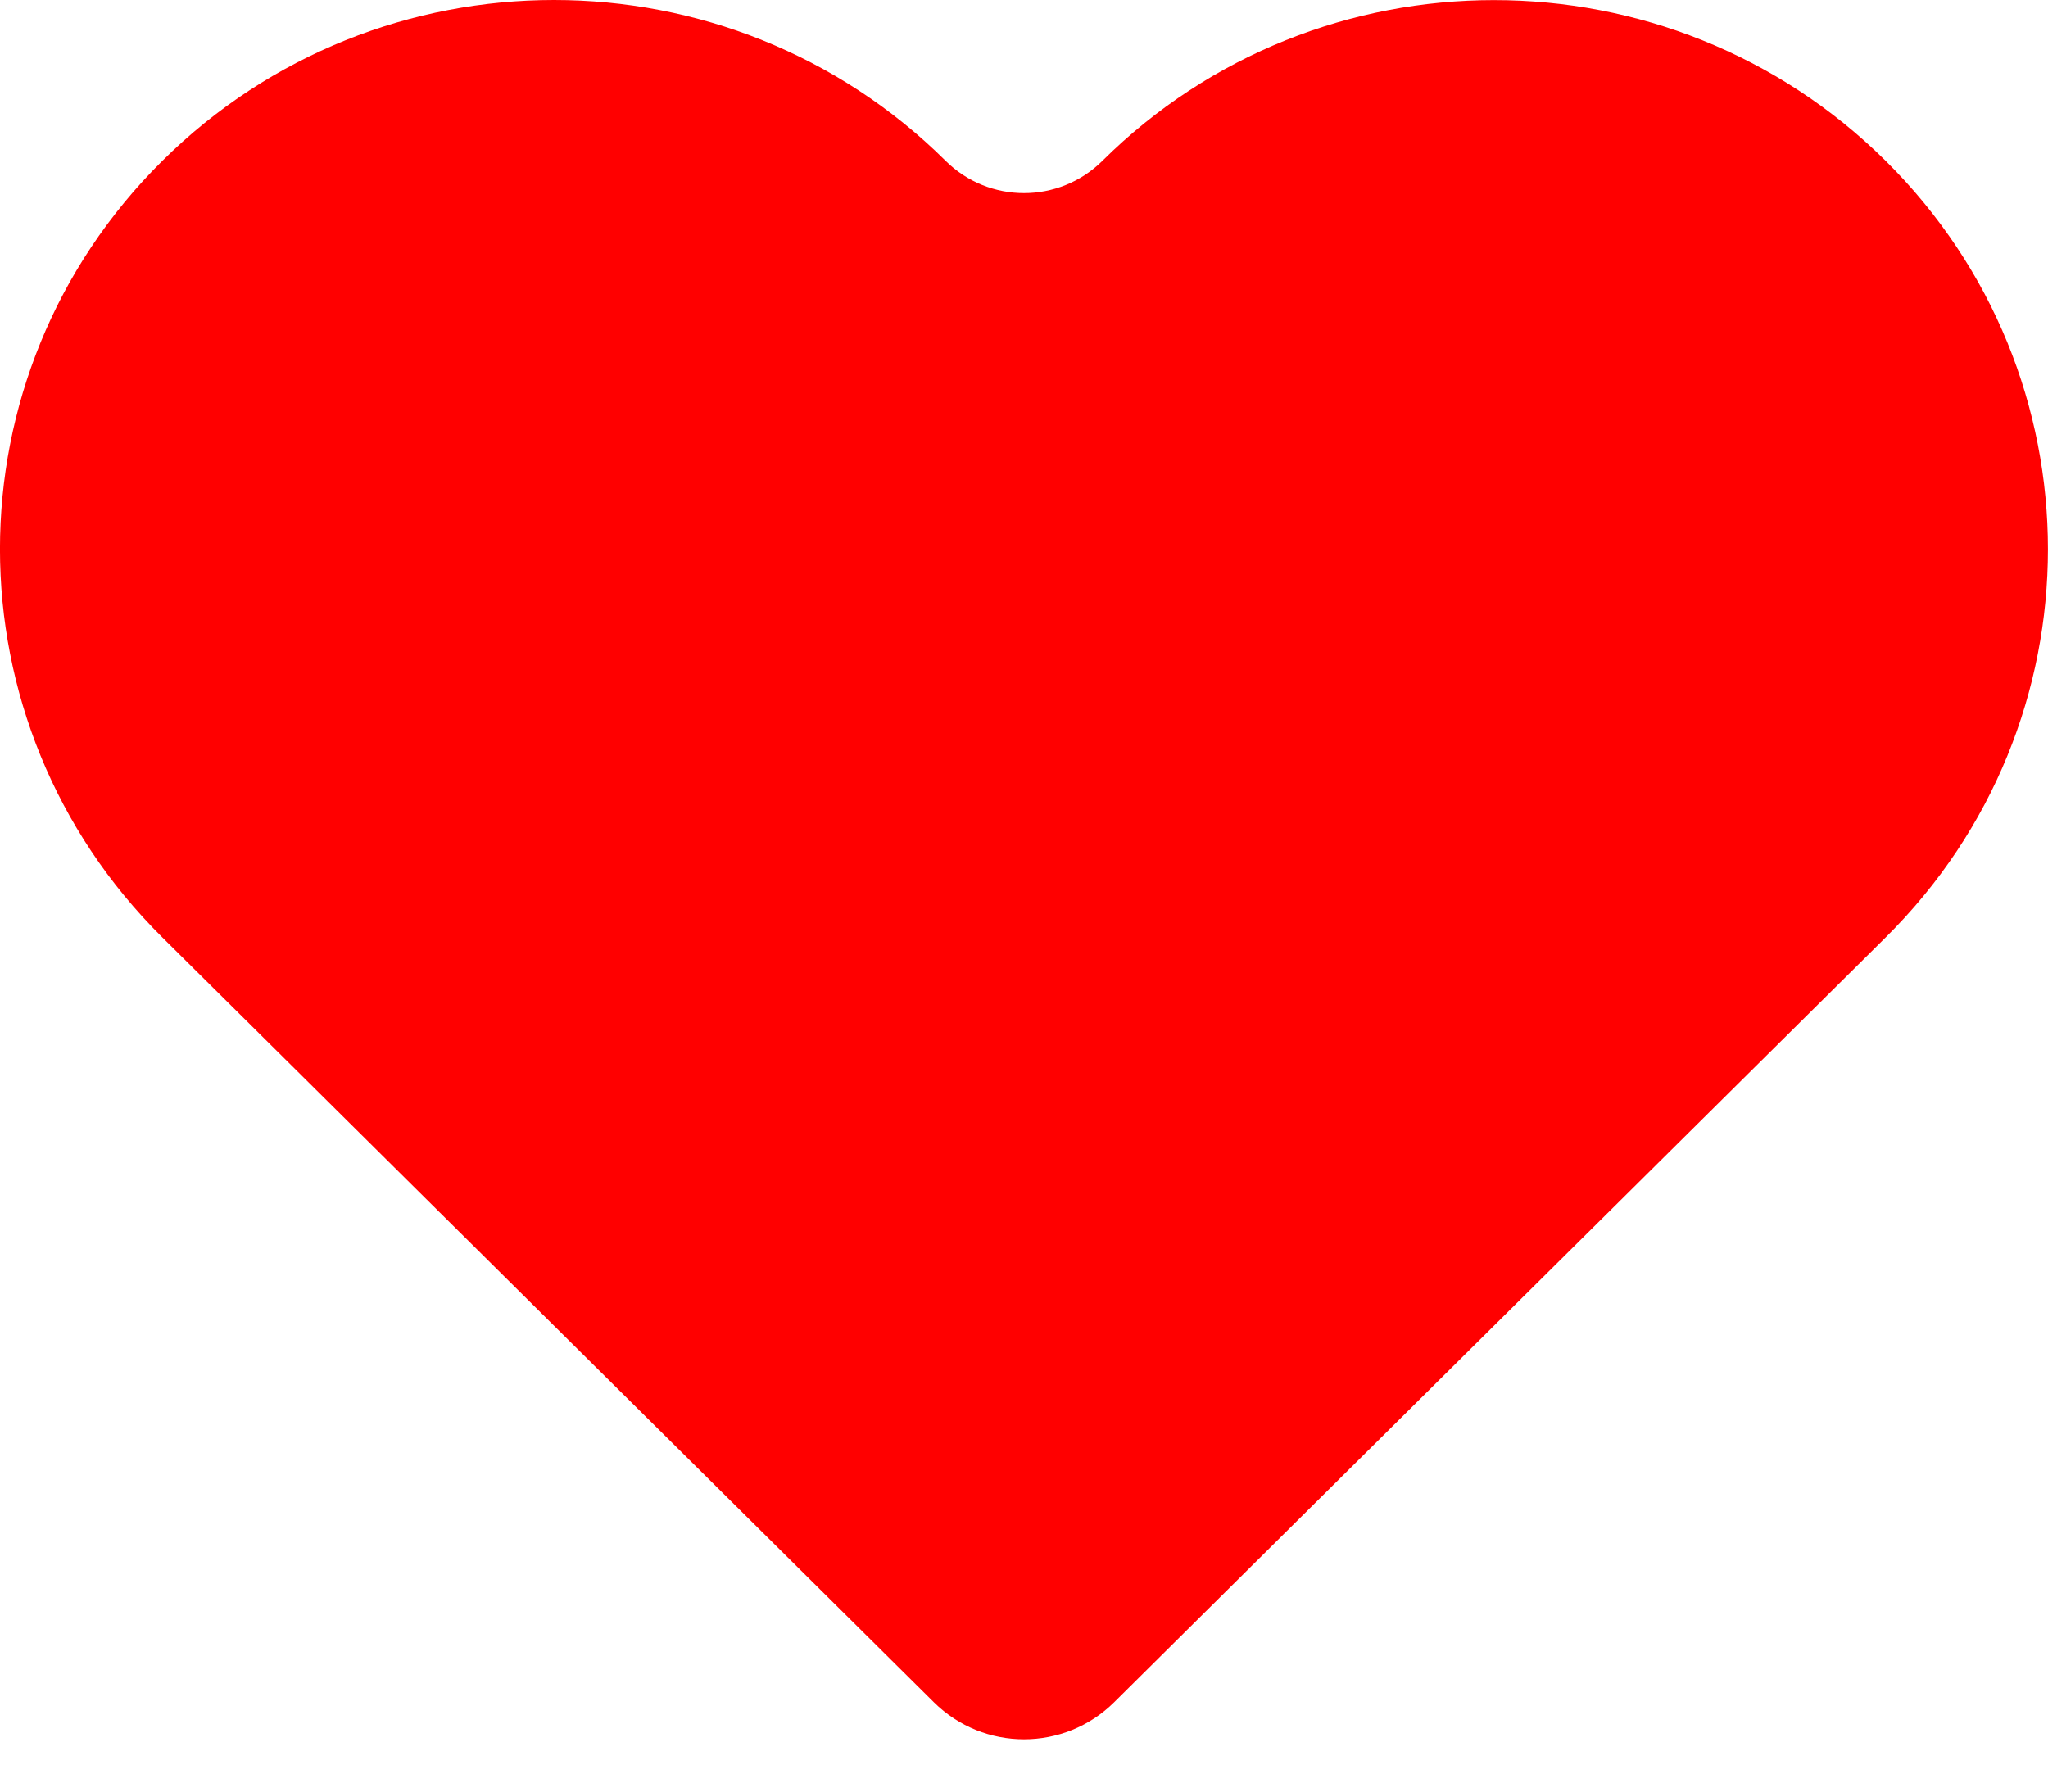 <svg width="16" height="14" viewBox="0 0 16 14" fill="none" xmlns="http://www.w3.org/2000/svg">
<path d="M1.268 7.325C-0.423 5.649 -0.423 2.932 1.268 1.257C2.958 -0.419 5.698 -0.419 7.388 1.257C7.727 1.593 8.273 1.593 8.612 1.257C10.302 -0.418 13.042 -0.418 14.732 1.257C16.422 2.933 16.422 5.65 14.732 7.325L8.704 13.302C8.314 13.688 7.686 13.688 7.296 13.302L1.268 7.325Z" fill="#FF0000"/>
</svg>
